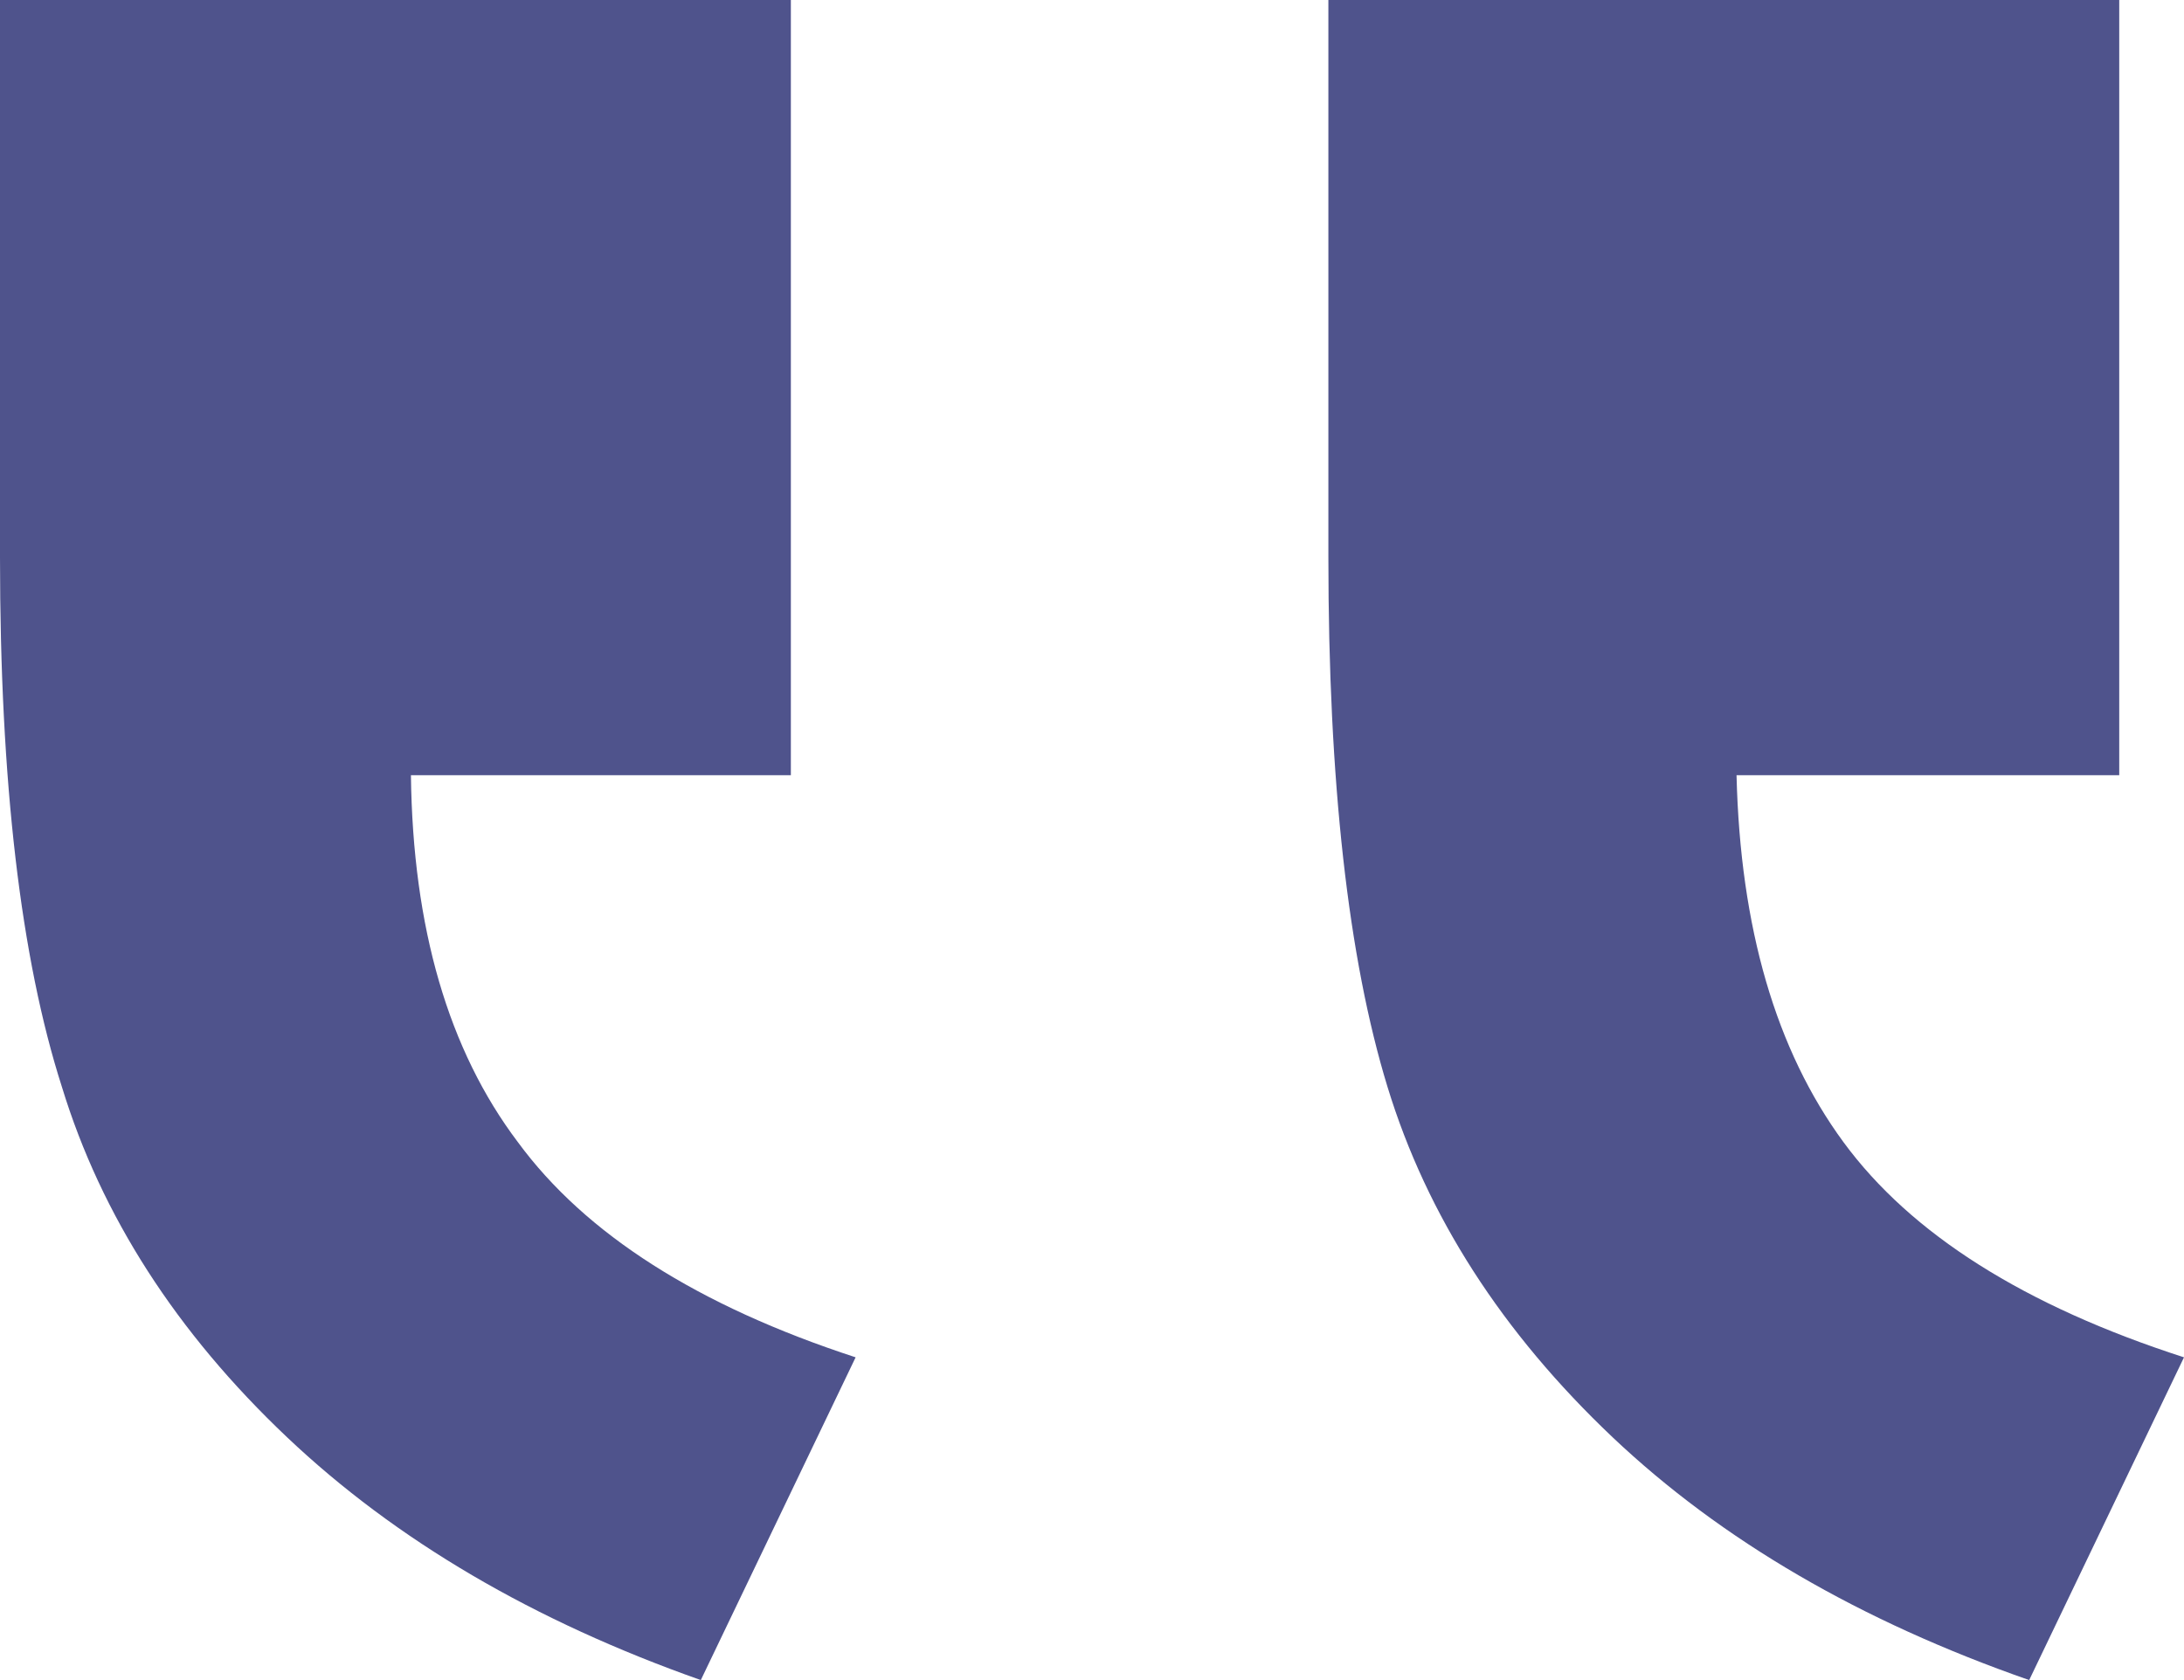 <svg width="26" height="20" viewBox="0 0 26 20" fill="none" xmlns="http://www.w3.org/2000/svg">
<path d="M9.415 0H1.90735e-06V6.634C1.90735e-06 9.305 0.246 11.407 0.737 12.939C1.206 14.472 2.1 15.862 3.418 17.11C4.713 18.336 6.355 19.299 8.343 20L10.186 16.158C8.309 15.545 6.969 14.691 6.165 13.596C5.338 12.501 4.914 11.045 4.892 9.228H9.415V0ZM25.229 0H15.814V6.634C15.814 9.305 16.049 11.407 16.518 12.939C16.987 14.472 17.881 15.862 19.198 17.11C20.494 18.336 22.147 19.299 24.157 20L26 16.158C24.101 15.545 22.75 14.691 21.946 13.596C21.142 12.501 20.717 11.045 20.673 9.228H25.229V0Z" fill="#4F538C"/>
</svg>
